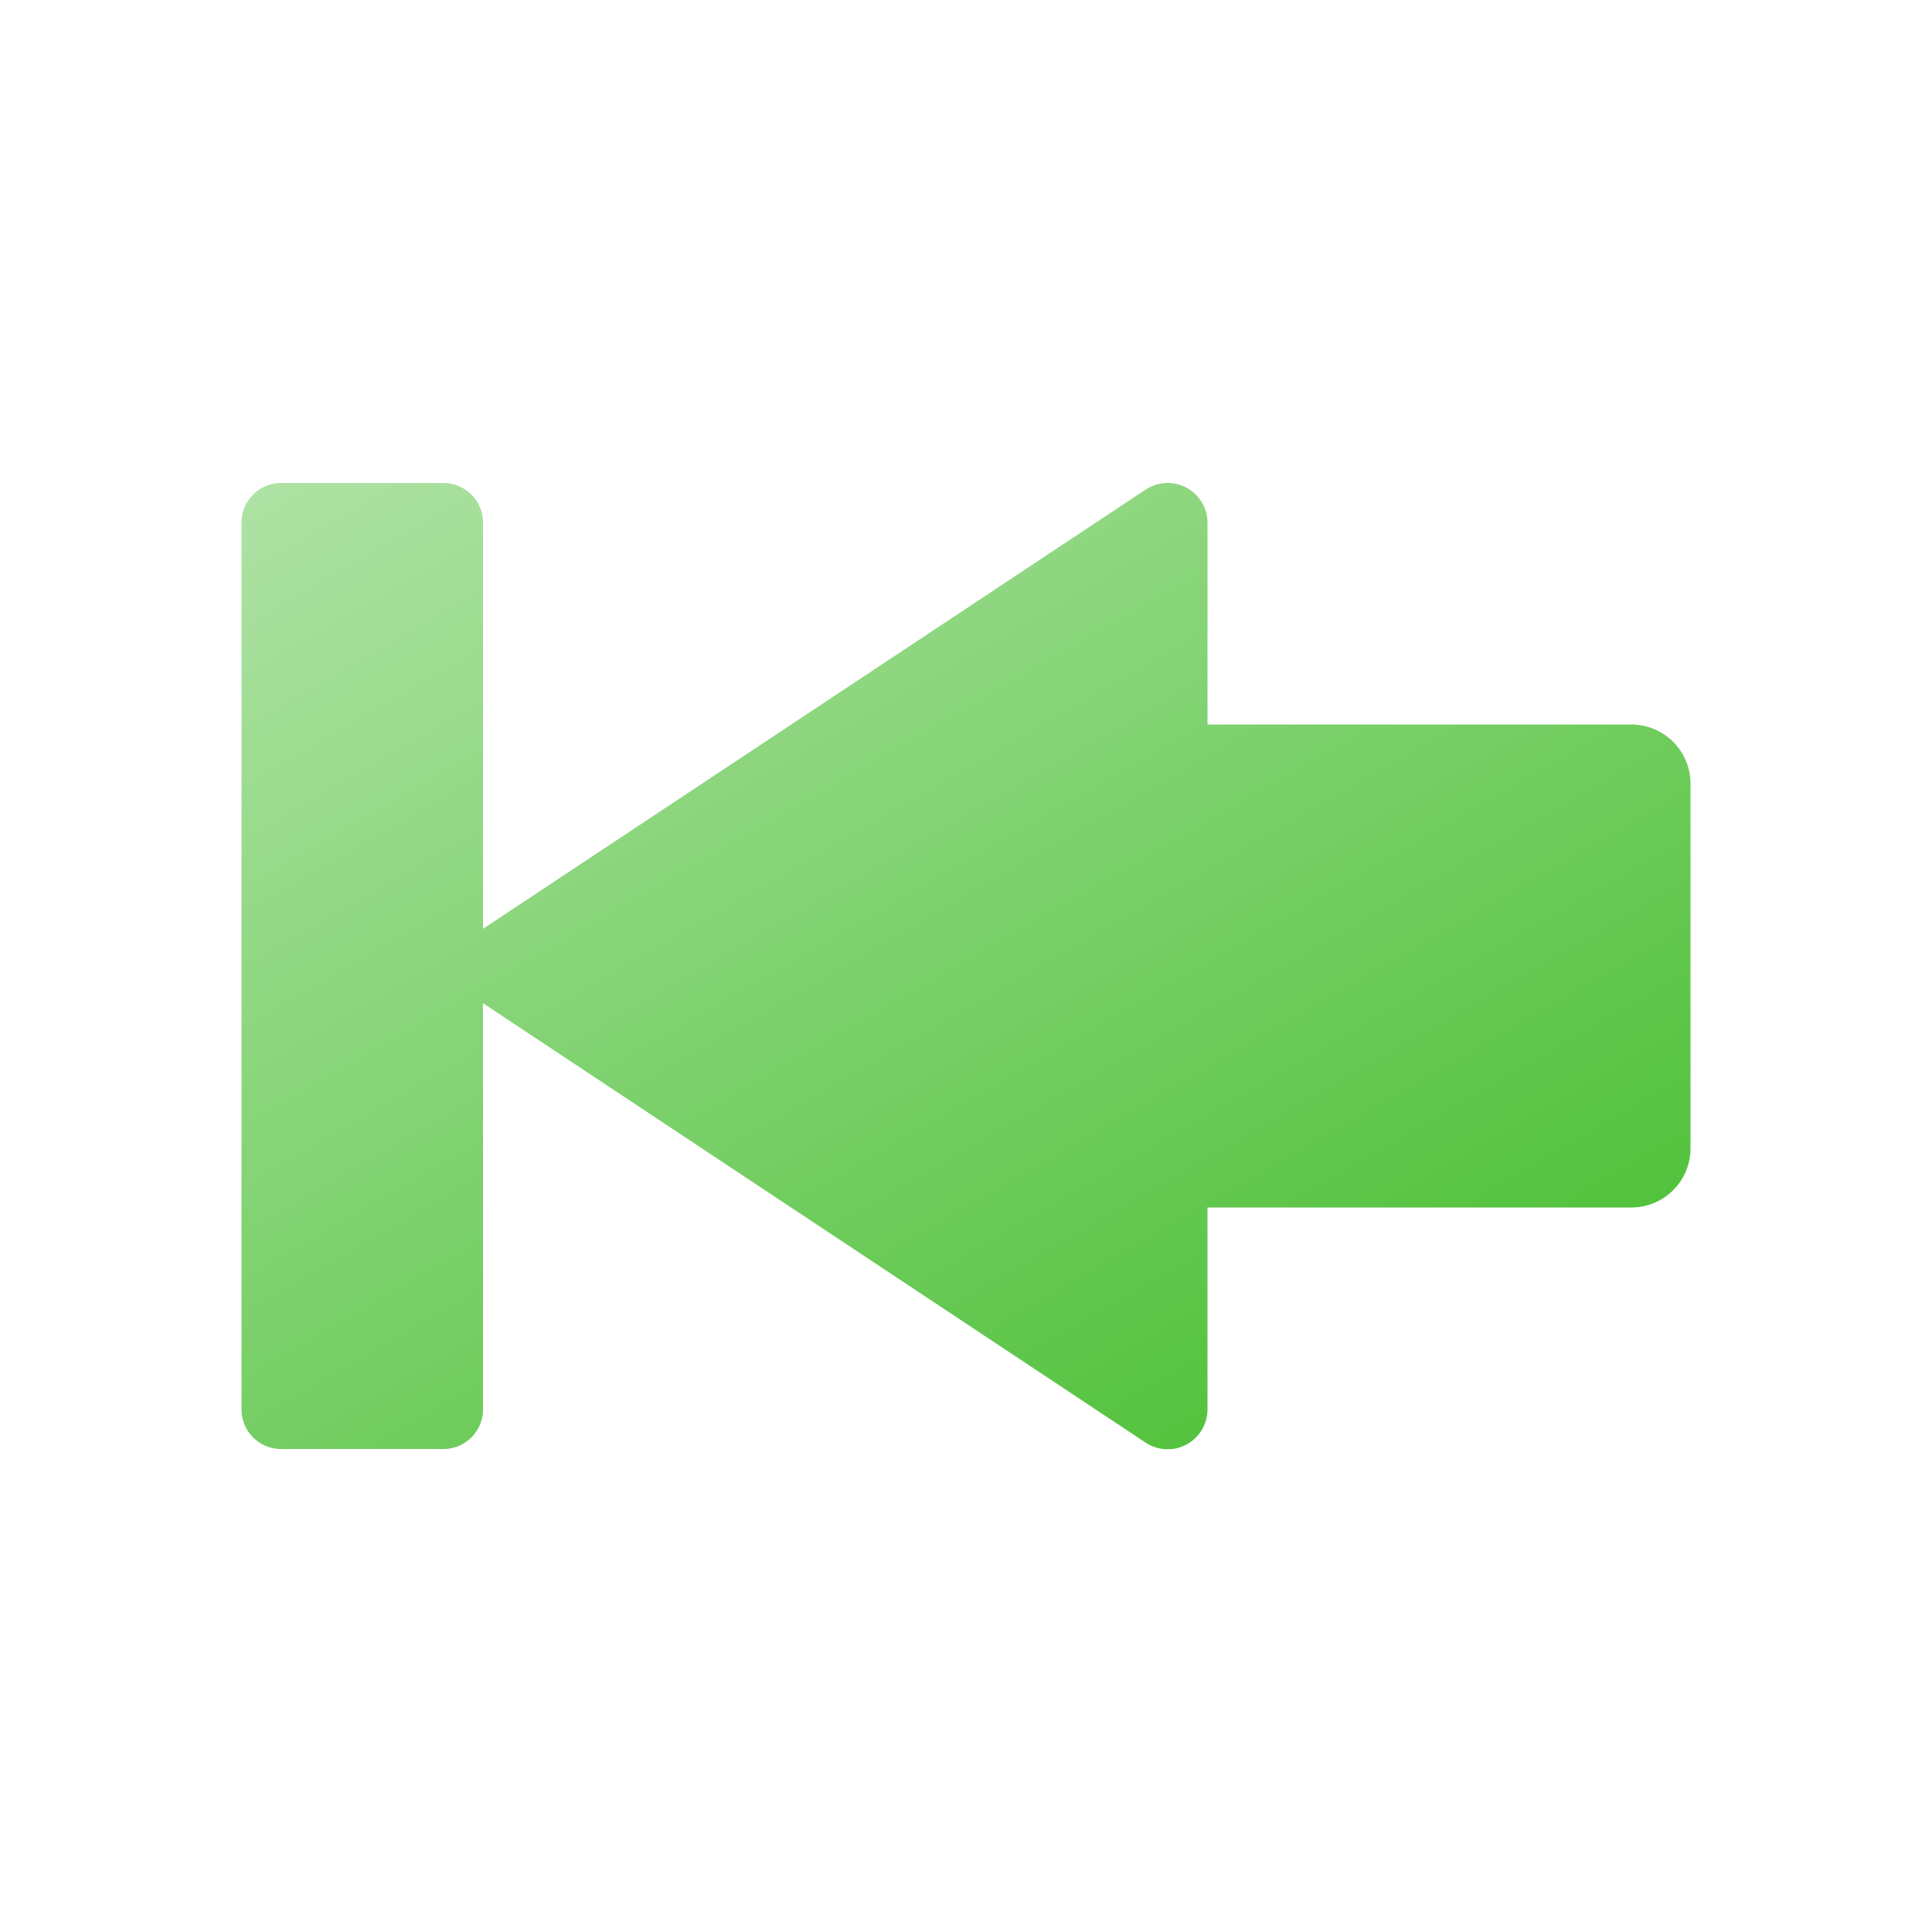 <svg height="8px" width="8px" id="Camada_1" data-name="Camada 1" xmlns="http://www.w3.org/2000/svg" xmlns:xlink="http://www.w3.org/1999/xlink" viewBox="0 0 8 8"><defs><style>.cls-1{fill:url(#Gradiente_sem_nome_2);}</style><linearGradient id="Gradiente_sem_nome_2" x1="5.815" y1="1.385" x2="3.091" y2="6.104" gradientTransform="matrix(-1, 0, 0, 1, 8, 0)" gradientUnits="userSpaceOnUse"><stop offset="0" stop-color="#aee2a4"/><stop offset="1" stop-color="#53c23d"/></linearGradient></defs><path class="cls-1" d="M1.164,2h.672A.164.164,0,0,1,2,2.164V3.846L4.743,2.028A.165.165,0,0,1,5,2.164V3H6.755A.245.245,0,0,1,7,3.245v1.51A.245.245,0,0,1,6.755,5H5v.836a.165.165,0,0,1-.257.137L2,4.154V5.836A.164.164,0,0,1,1.836,6H1.164A.164.164,0,0,1,1,5.836V2.164A.164.164,0,0,1,1.164,2Z"/></svg>